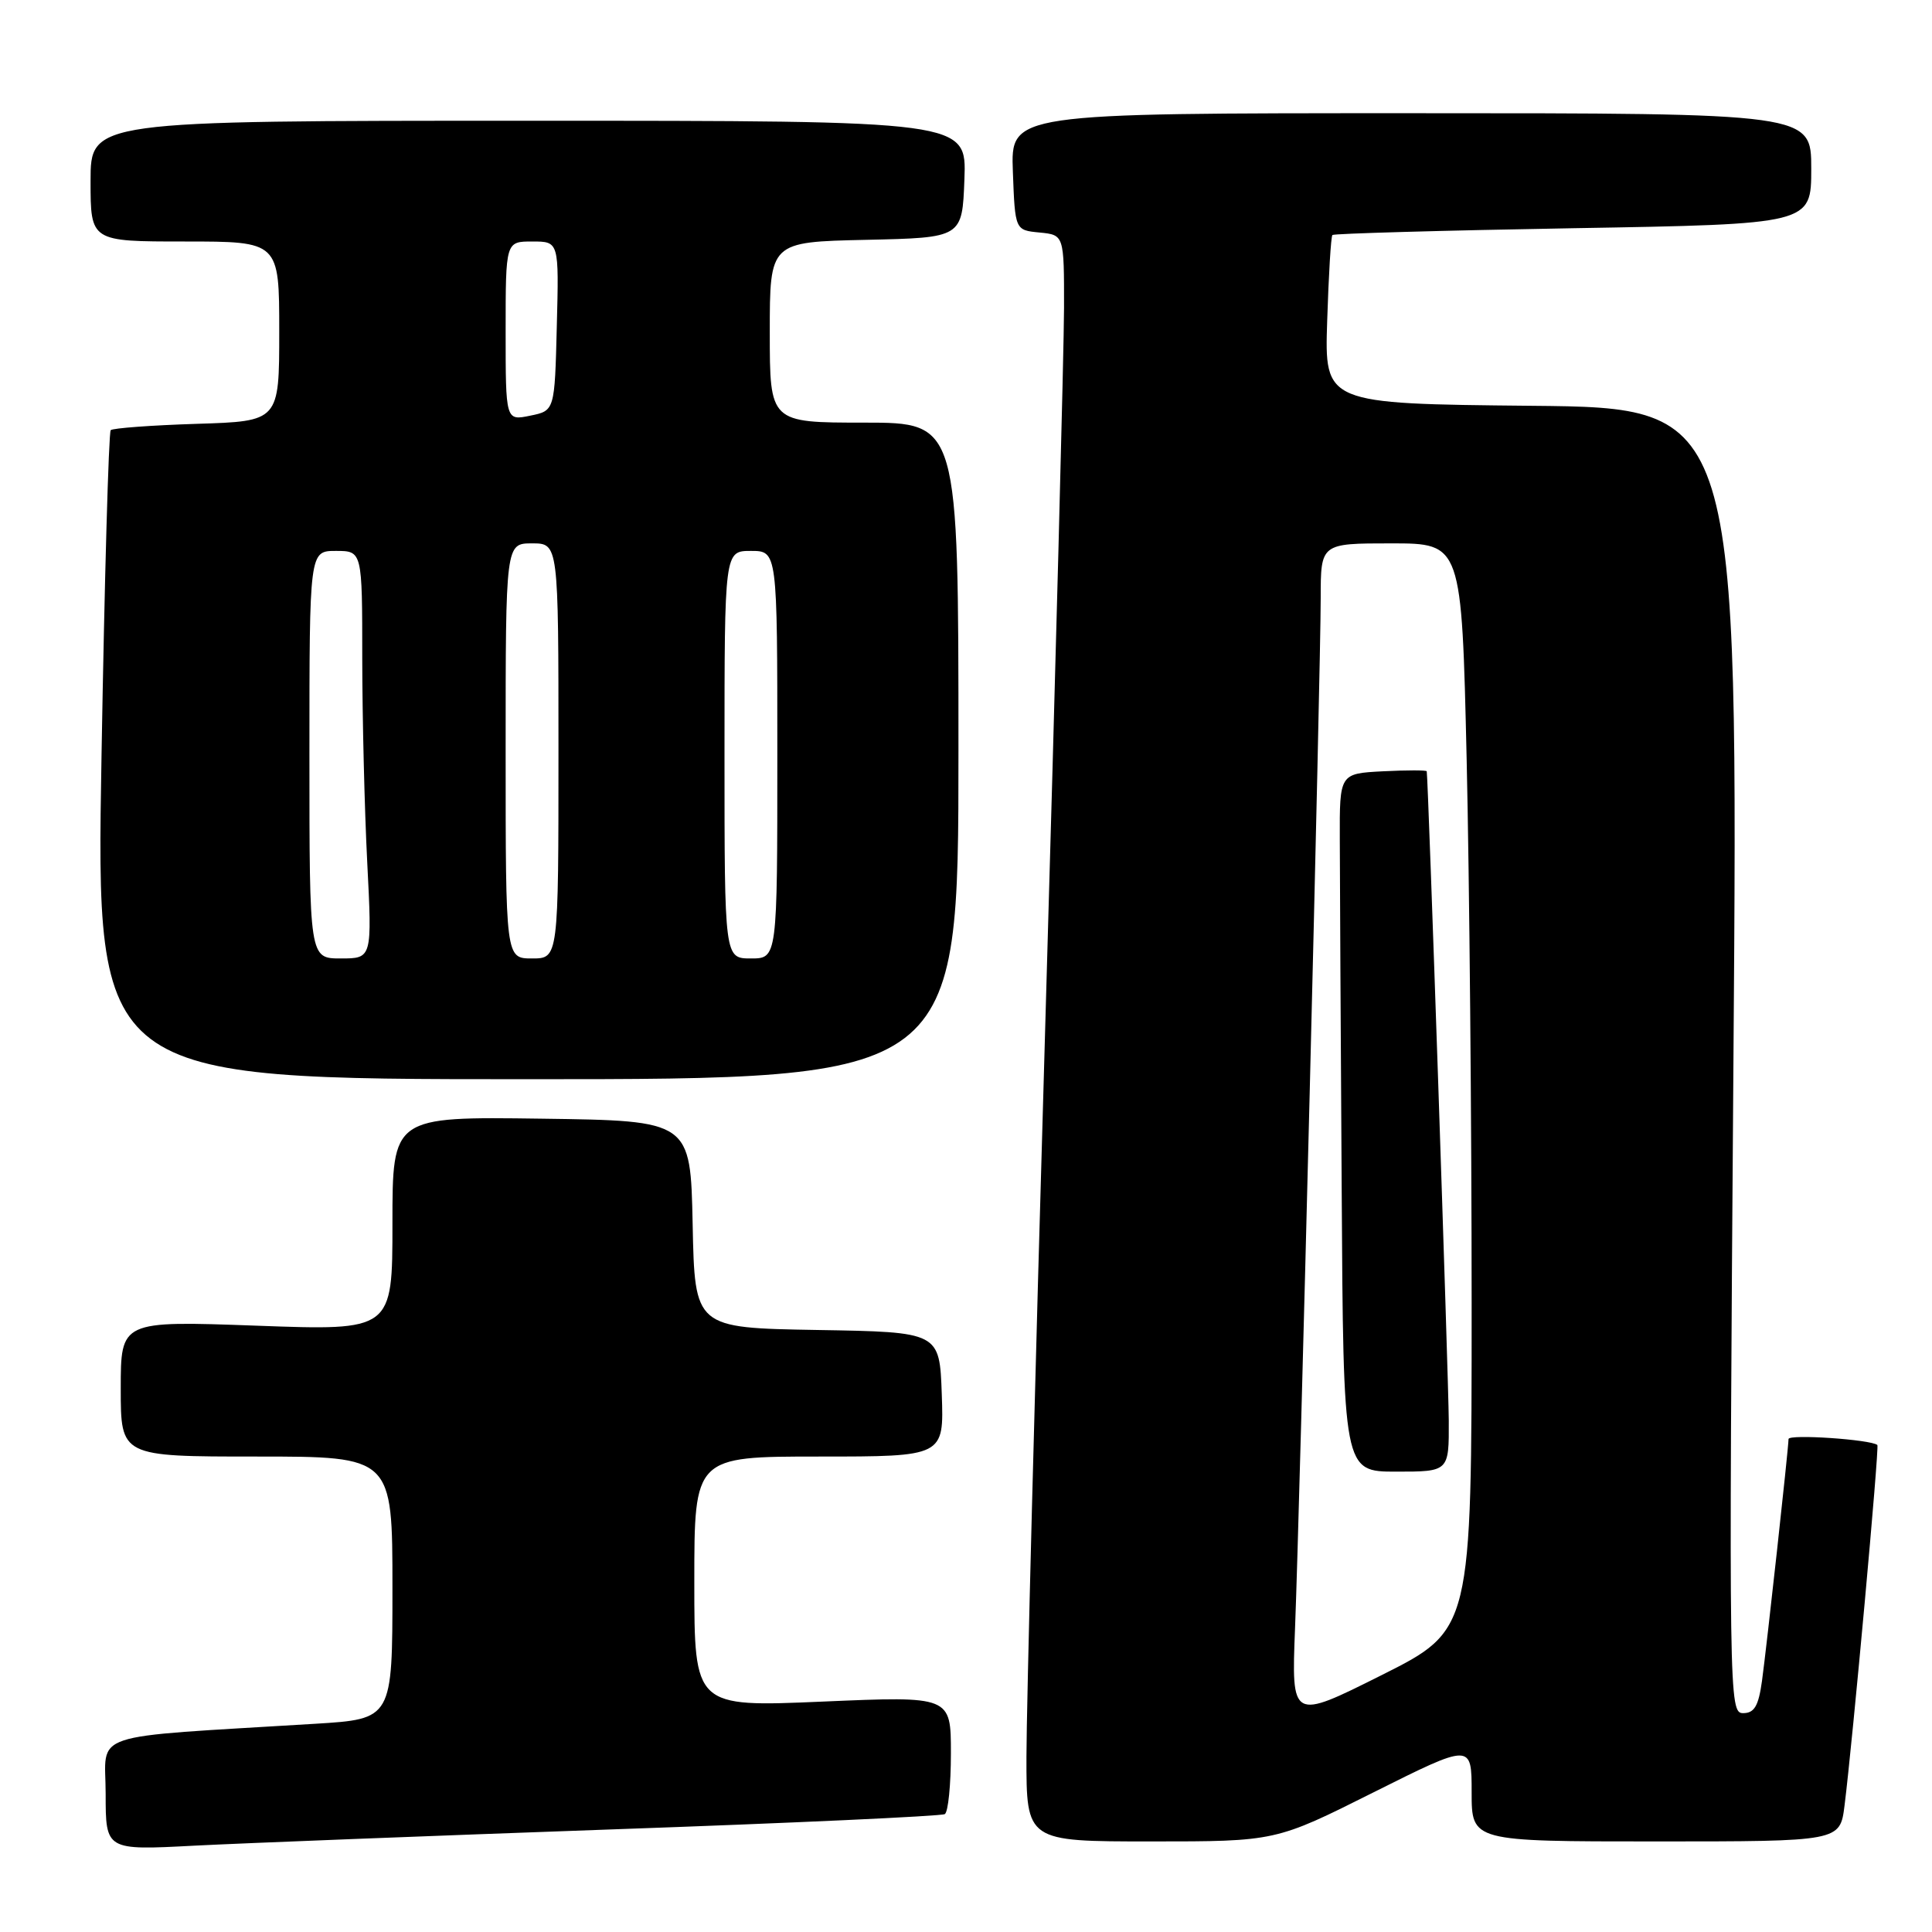 <?xml version="1.0" encoding="UTF-8" standalone="no"?>
<!DOCTYPE svg PUBLIC "-//W3C//DTD SVG 1.1//EN" "http://www.w3.org/Graphics/SVG/1.1/DTD/svg11.dtd" >
<svg xmlns="http://www.w3.org/2000/svg" xmlns:xlink="http://www.w3.org/1999/xlink" version="1.1" viewBox="0 0 256 256">
 <g >
 <path fill="currentColor"
d=" M 80.94 242.41 C 104.84 241.57 124.75 240.65 125.19 240.38 C 125.64 240.11 126.00 236.48 126.00 232.31 C 126.00 224.74 126.00 224.74 109.00 225.47 C 92.00 226.20 92.00 226.20 92.00 209.60 C 92.00 193.00 92.00 193.00 108.54 193.00 C 125.08 193.00 125.08 193.00 124.79 184.75 C 124.50 176.50 124.50 176.50 108.28 176.23 C 92.06 175.95 92.06 175.95 91.78 162.23 C 91.50 148.50 91.50 148.50 71.75 148.23 C 52.00 147.96 52.00 147.96 52.00 162.14 C 52.00 176.32 52.00 176.32 34.00 175.66 C 16.00 175.01 16.00 175.01 16.00 184.01 C 16.00 193.00 16.00 193.00 34.00 193.00 C 52.00 193.00 52.00 193.00 52.00 210.39 C 52.00 227.78 52.00 227.78 41.75 228.41 C 11.10 230.29 14.00 229.32 14.00 237.69 C 14.00 245.18 14.00 245.18 25.75 244.56 C 32.21 244.23 57.05 243.26 80.94 242.41 Z  M 182.01 237.49 C 195.00 230.99 195.00 230.99 195.00 237.49 C 195.00 244.00 195.00 244.00 219.41 244.00 C 243.81 244.00 243.81 244.00 244.41 239.25 C 245.46 230.96 249.04 191.70 248.76 191.47 C 247.89 190.74 237.00 190.00 236.99 190.68 C 236.97 192.03 234.10 218.17 233.47 222.75 C 233.01 226.06 232.46 227.00 230.97 227.00 C 229.10 227.00 229.07 225.19 229.69 140.52 C 230.33 54.03 230.33 54.03 202.91 53.77 C 175.50 53.50 175.50 53.50 175.86 42.50 C 176.05 36.45 176.36 31.34 176.55 31.14 C 176.73 30.95 191.08 30.54 208.44 30.24 C 240.00 29.70 240.00 29.70 240.00 22.35 C 240.00 15.00 240.00 15.00 186.96 15.00 C 133.92 15.00 133.92 15.00 134.21 22.75 C 134.50 30.50 134.50 30.50 137.75 30.81 C 141.00 31.13 141.00 31.13 140.99 40.81 C 140.98 46.14 139.86 88.97 138.50 136.00 C 137.13 183.03 136.01 226.56 136.01 232.75 C 136.00 244.00 136.00 244.00 152.51 244.00 C 169.03 244.00 169.03 244.00 182.01 237.49 Z  M 127.00 99.50 C 127.00 56.00 127.00 56.00 114.50 56.00 C 102.00 56.00 102.00 56.00 102.00 44.03 C 102.00 32.06 102.00 32.06 114.75 31.78 C 127.50 31.50 127.50 31.50 127.79 23.75 C 128.08 16.00 128.08 16.00 70.04 16.00 C 12.00 16.00 12.00 16.00 12.00 24.00 C 12.00 32.00 12.00 32.00 24.50 32.00 C 37.00 32.00 37.00 32.00 37.00 43.91 C 37.00 55.82 37.00 55.82 26.08 56.16 C 20.08 56.35 14.94 56.73 14.67 57.00 C 14.40 57.27 13.85 76.74 13.45 100.25 C 12.71 143.00 12.71 143.00 69.86 143.00 C 127.00 143.00 127.00 143.00 127.00 99.50 Z  M 171.60 215.73 C 172.24 199.48 175.00 88.48 175.00 79.25 C 175.00 72.00 175.00 72.00 184.34 72.00 C 193.68 72.00 193.68 72.00 194.34 100.66 C 194.70 116.43 195.00 148.82 195.00 172.65 C 195.00 215.98 195.00 215.98 183.06 221.97 C 171.12 227.95 171.12 227.95 171.60 215.73 Z  M 191.97 188.25 C 191.94 182.81 189.25 103.27 189.05 102.20 C 189.02 102.04 186.41 102.04 183.25 102.20 C 177.50 102.50 177.50 102.50 177.53 111.25 C 177.54 116.06 177.65 136.88 177.78 157.50 C 178.00 195.00 178.00 195.00 185.00 195.00 C 192.00 195.00 192.00 195.00 191.97 188.25 Z  M 41.00 100.00 C 41.00 73.00 41.00 73.00 44.50 73.00 C 48.00 73.00 48.00 73.00 48.00 87.25 C 48.01 95.09 48.30 107.24 48.66 114.25 C 49.31 127.00 49.31 127.00 45.15 127.00 C 41.00 127.00 41.00 127.00 41.00 100.00 Z  M 67.00 99.50 C 67.00 72.00 67.00 72.00 70.50 72.00 C 74.00 72.00 74.00 72.00 74.00 99.50 C 74.00 127.00 74.00 127.00 70.50 127.00 C 67.00 127.00 67.00 127.00 67.00 99.50 Z  M 96.00 100.00 C 96.00 73.00 96.00 73.00 99.50 73.00 C 103.00 73.00 103.00 73.00 103.00 100.00 C 103.00 127.00 103.00 127.00 99.50 127.00 C 96.00 127.00 96.00 127.00 96.00 100.00 Z  M 67.00 43.87 C 67.00 32.00 67.00 32.00 70.53 32.00 C 74.07 32.00 74.07 32.00 73.78 43.21 C 73.50 54.42 73.50 54.42 70.25 55.08 C 67.00 55.75 67.00 55.75 67.00 43.87 Z "/>
</g>
</svg>